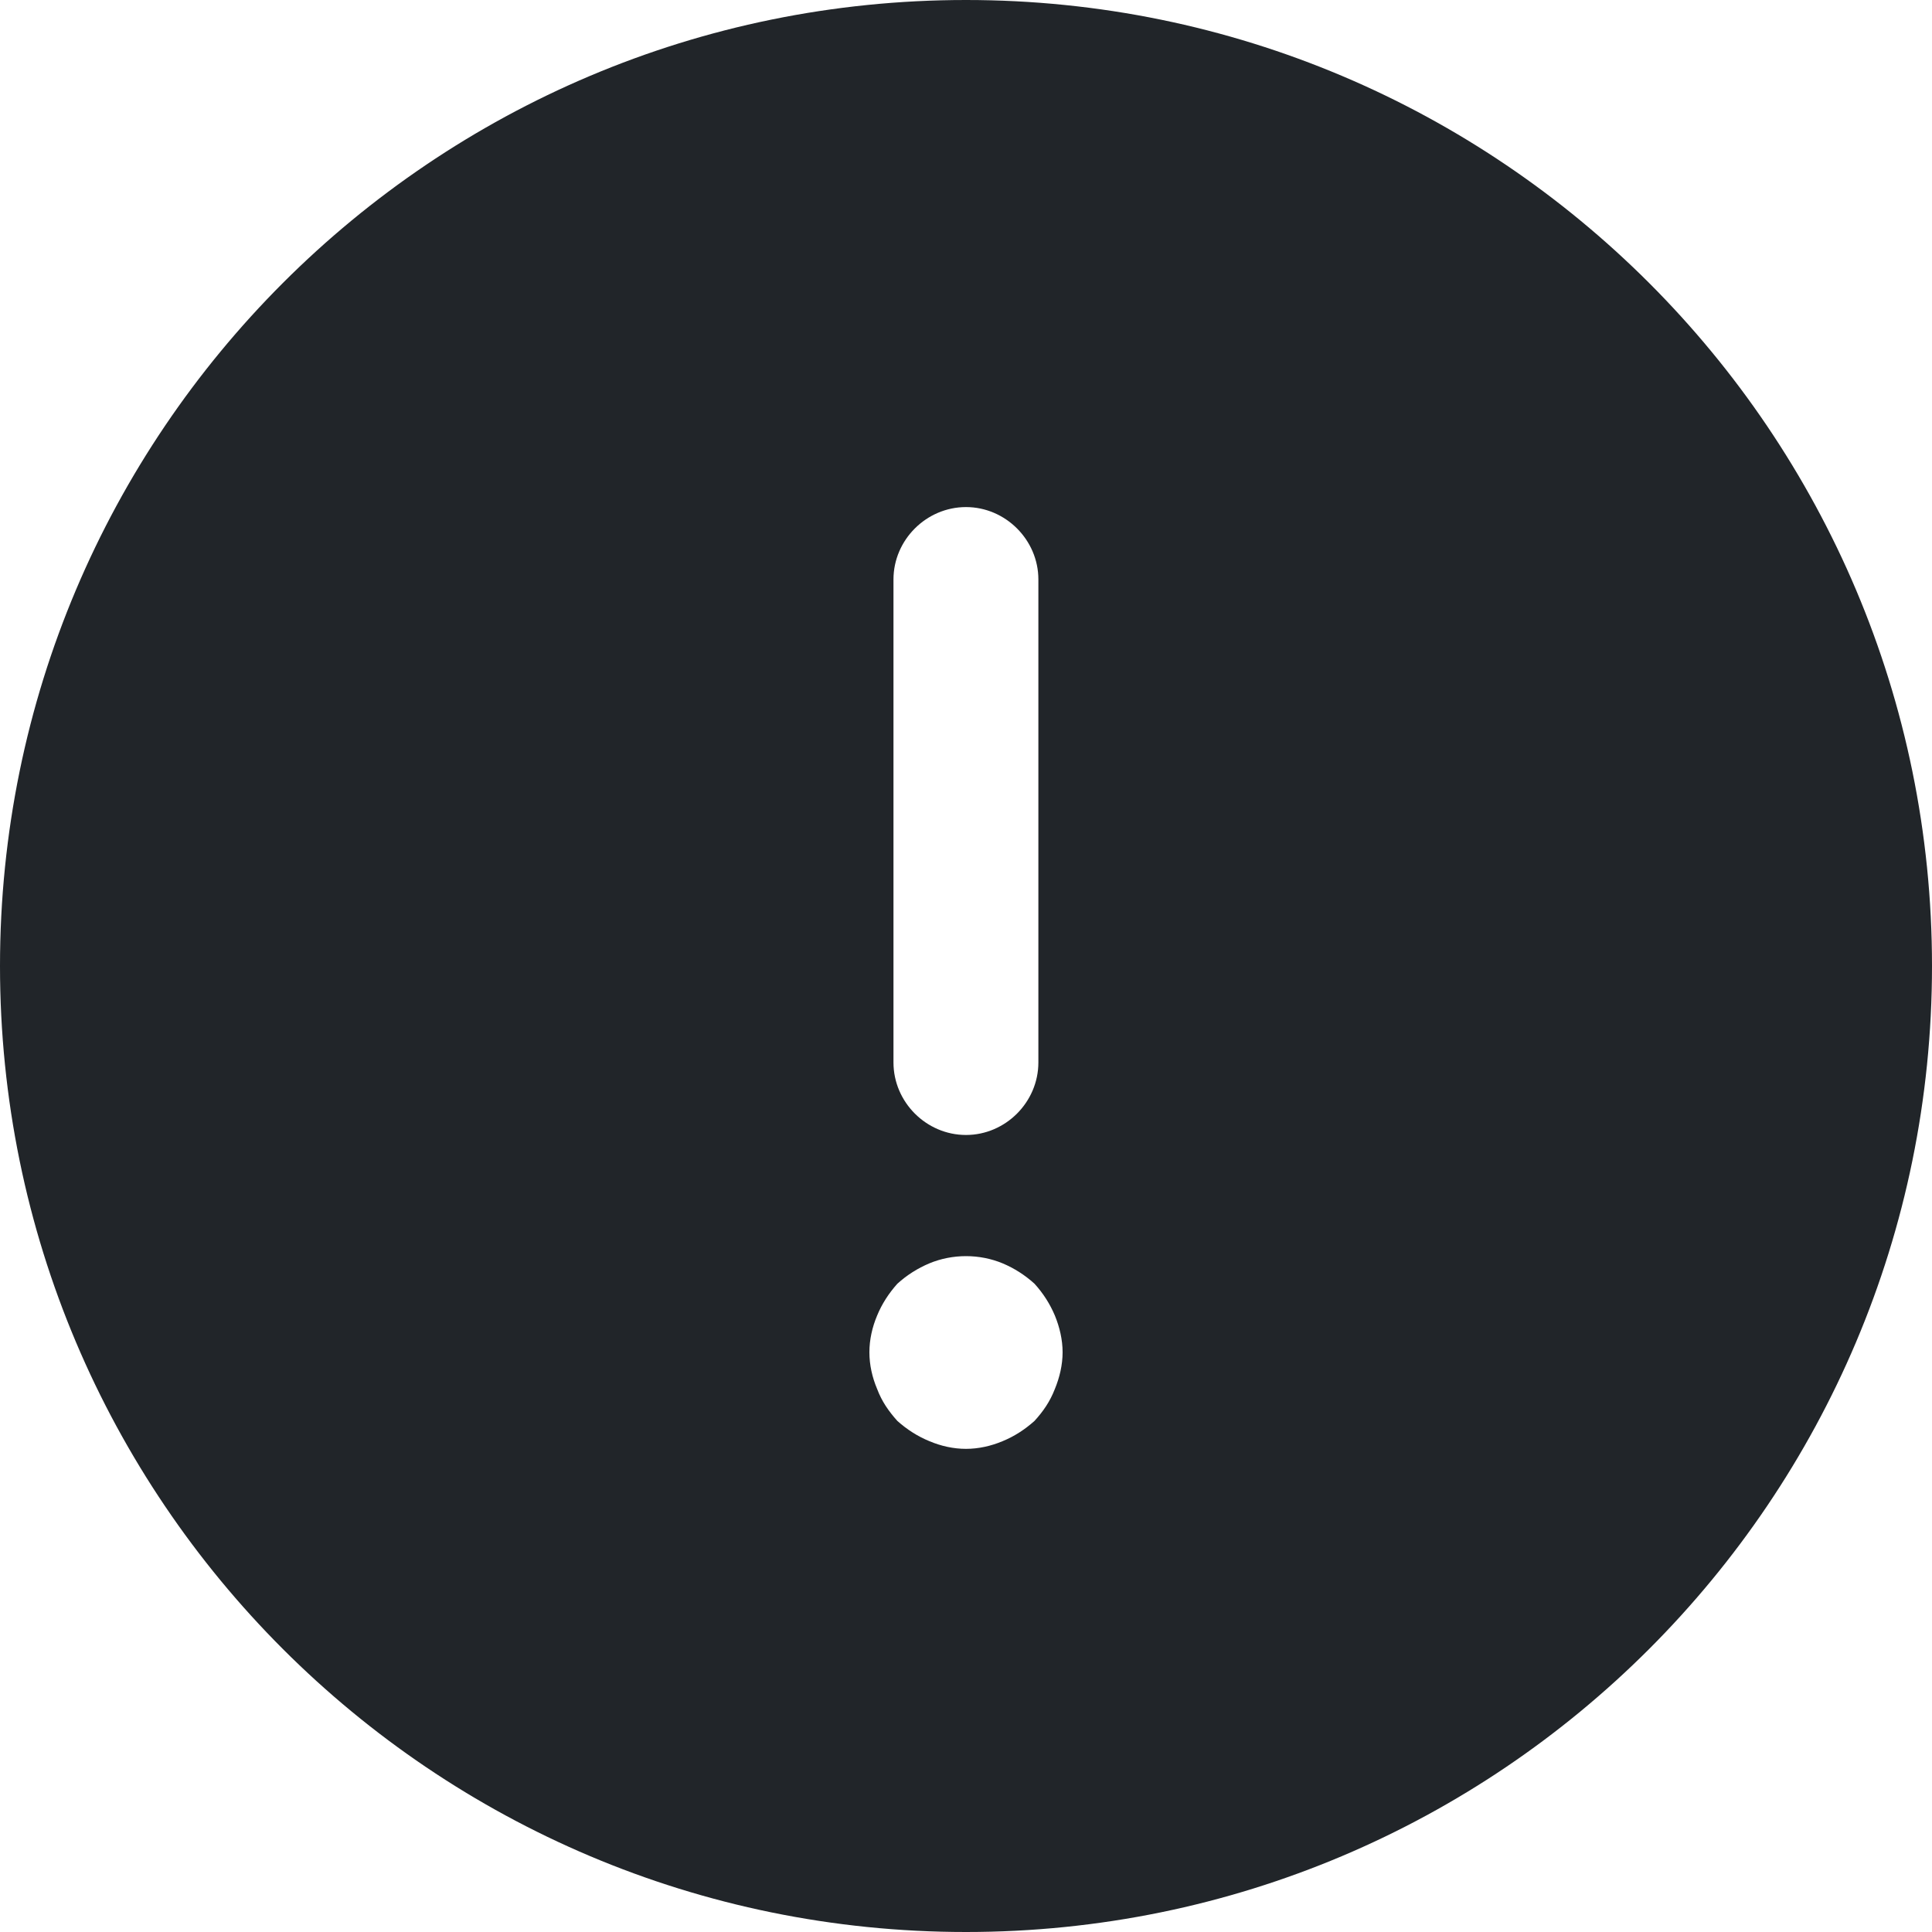 <svg width="13" height="13" viewBox="0 0 13 13" fill="none" xmlns="http://www.w3.org/2000/svg">
    <path fill-rule="evenodd" clip-rule="evenodd" d="M6.5 13C10.09 13 13 10.09 13 6.5C13 2.91 10.09 0 6.5 0C2.91 0 0 2.91 0 6.5C0 10.09 2.91 13 6.5 13ZM6.5 7.637C6.766 7.637 6.987 7.416 6.987 7.149V3.899C6.987 3.633 6.766 3.412 6.5 3.412C6.233 3.412 6.012 3.633 6.012 3.899V7.149C6.012 7.416 6.233 7.637 6.5 7.637ZM6.961 8.638C7.02 8.703 7.065 8.774 7.098 8.852C7.13 8.93 7.15 9.015 7.15 9.099C7.15 9.184 7.13 9.268 7.098 9.346C7.065 9.431 7.02 9.496 6.961 9.561C6.896 9.619 6.825 9.665 6.747 9.697C6.669 9.73 6.584 9.749 6.5 9.749C6.415 9.749 6.331 9.73 6.253 9.697C6.175 9.665 6.103 9.619 6.038 9.561C5.98 9.496 5.934 9.431 5.902 9.346C5.869 9.268 5.85 9.184 5.85 9.099C5.85 9.015 5.869 8.93 5.902 8.852C5.934 8.774 5.98 8.703 6.038 8.638C6.103 8.579 6.175 8.534 6.253 8.501C6.409 8.436 6.591 8.436 6.747 8.501C6.825 8.534 6.896 8.579 6.961 8.638Z" fill="#212529" />
</svg>